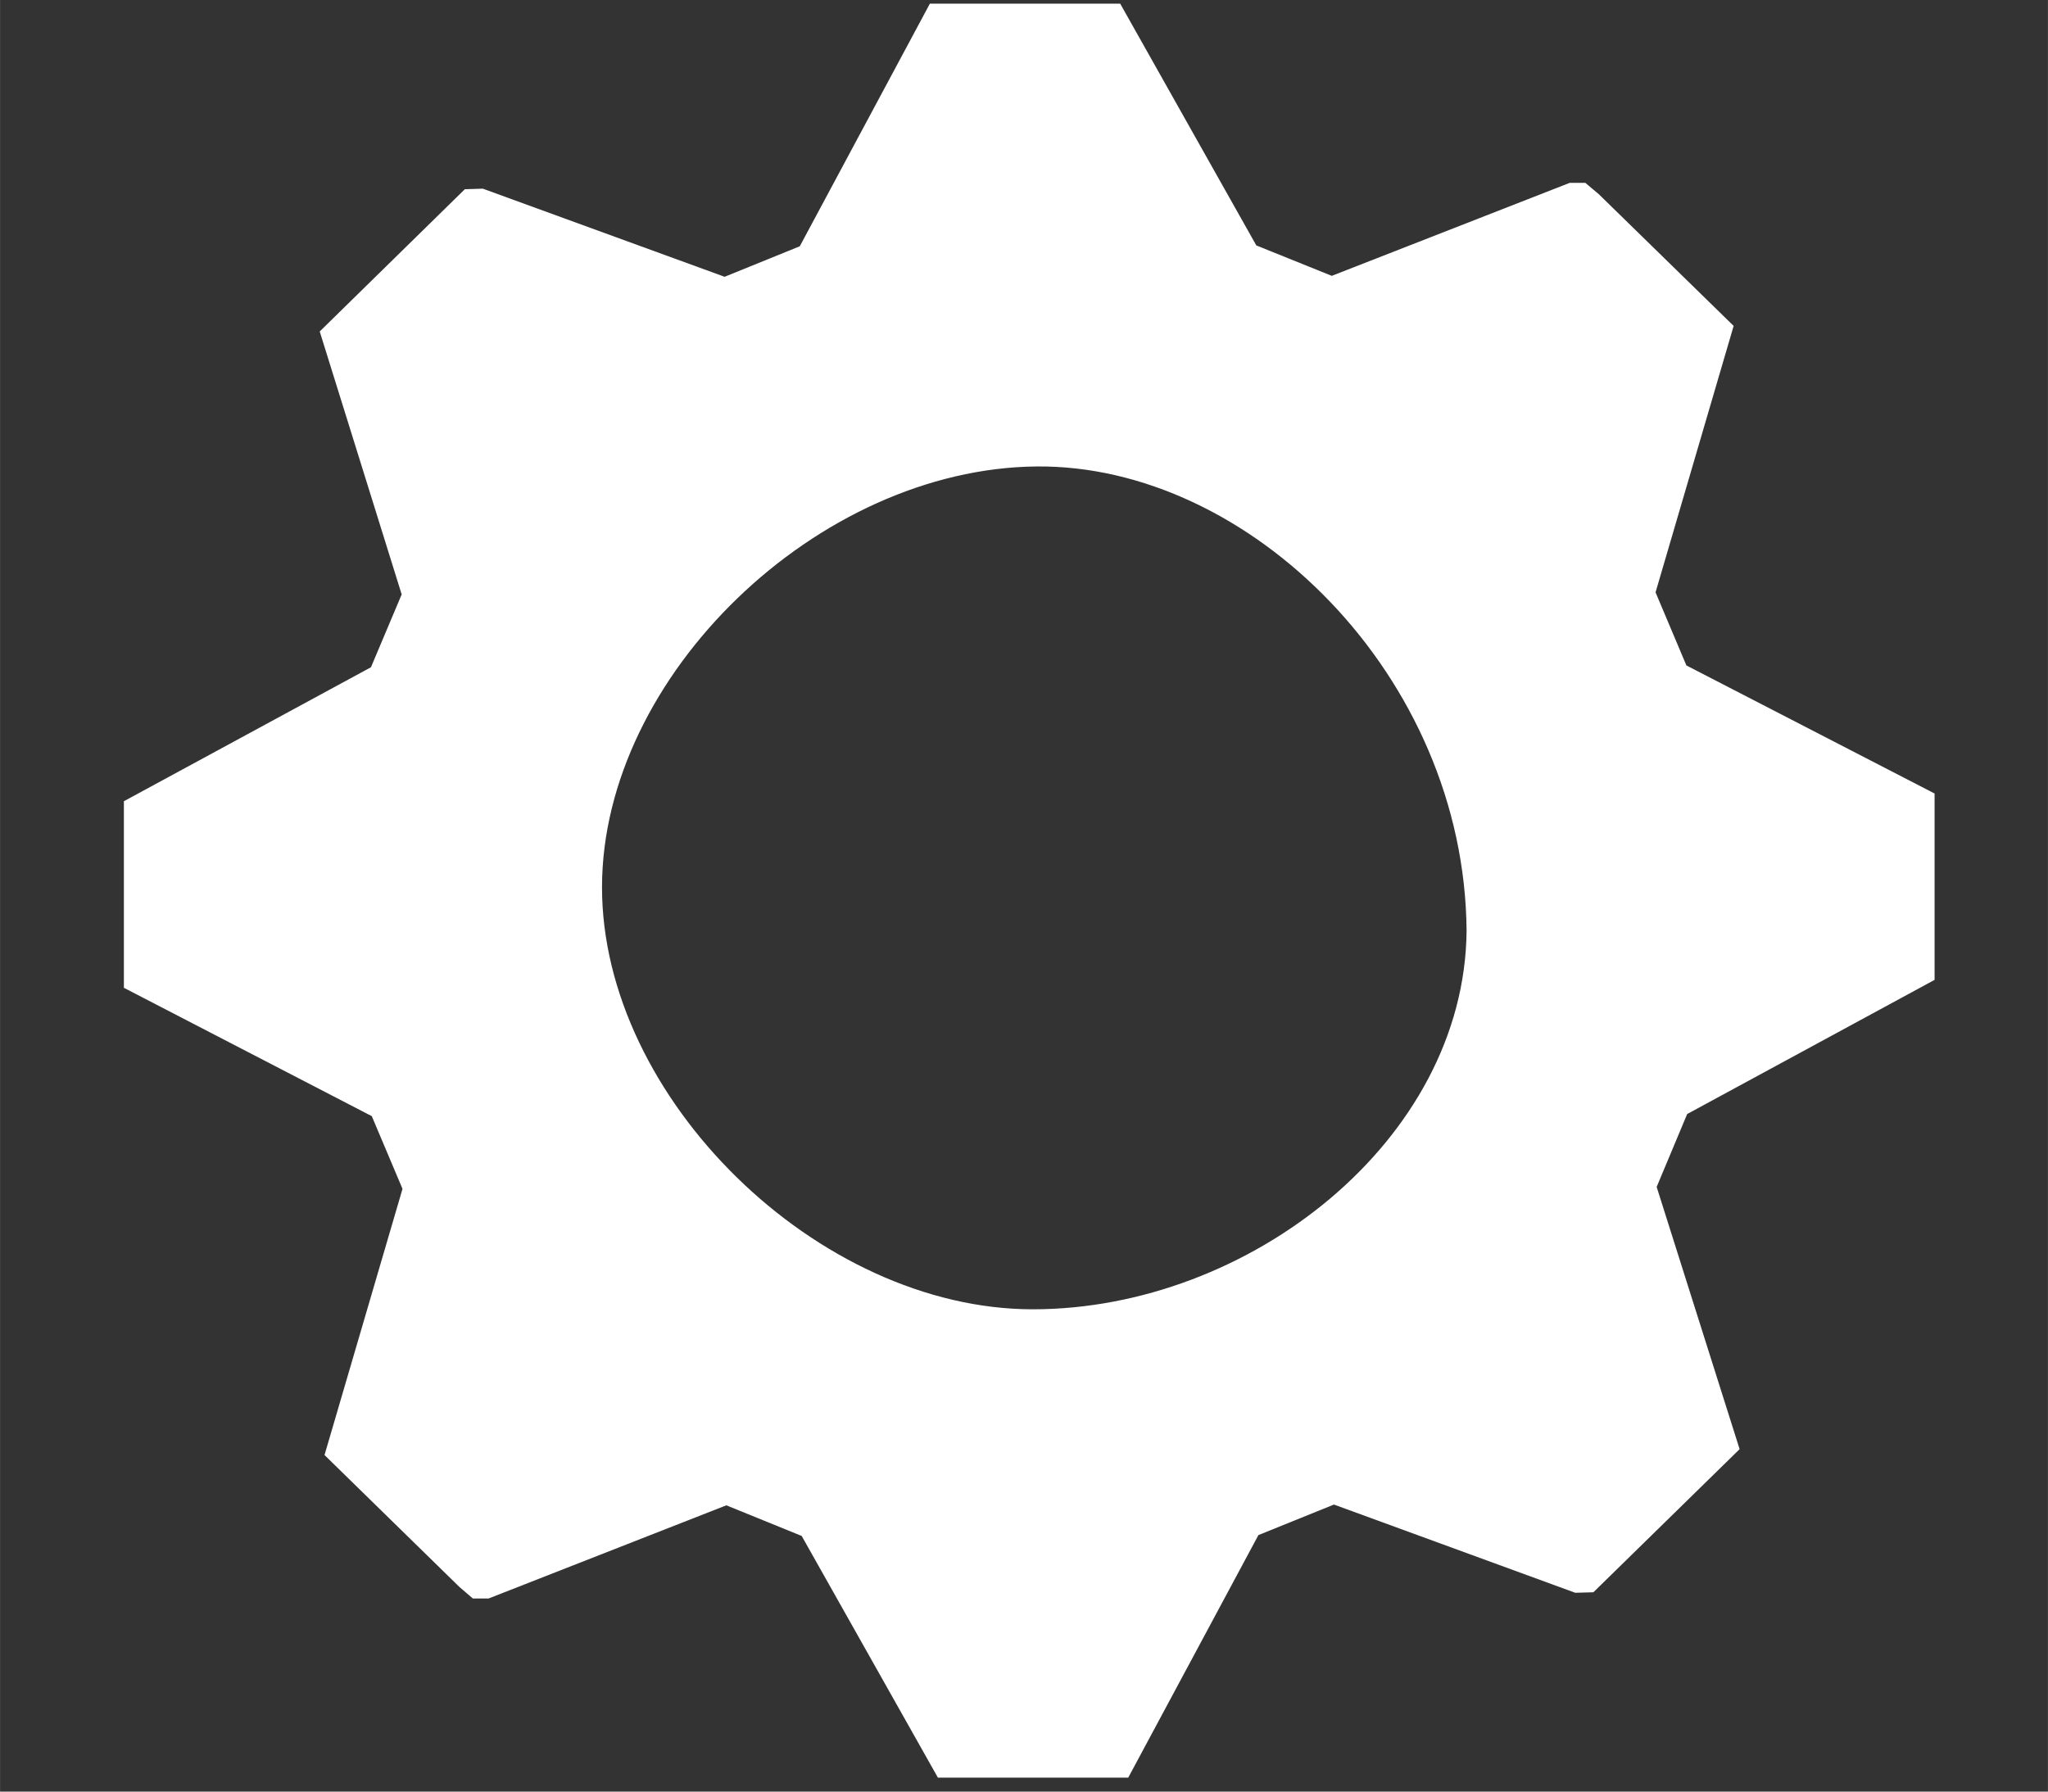 <?xml version="1.0" encoding="UTF-8" standalone="no"?>
<!-- Created with Inkscape (http://www.inkscape.org/) -->

<svg
   xmlns:dc="http://purl.org/dc/elements/1.1/"
   xmlns:cc="http://creativecommons.org/ns#"
   xmlns:rdf="http://www.w3.org/1999/02/22-rdf-syntax-ns#"
   xmlns:svg="http://www.w3.org/2000/svg"
   xmlns="http://www.w3.org/2000/svg"
   xmlns:sodipodi="http://sodipodi.sourceforge.net/DTD/sodipodi-0.dtd"
   xmlns:inkscape="http://www.inkscape.org/namespaces/inkscape"
   width="48"
   height="42"
   viewBox="0 0 12.7 11.113"
   version="1.1"
   id="svg8"
   inkscape:version="0.92.2 (5c3e80d, 2017-08-06)"
   sodipodi:docname="settings-white.svg">
  <rect x="0" y="0" width="12.7" height="11.113" fill="#333333" stroke="none"/>
  <defs
     id="defs2" />
  <sodipodi:namedview
     id="base"
     pagecolor="#a0a0a0"
     bordercolor="#ff0000"
     borderopacity="1"
     inkscape:pageopacity="1"
     inkscape:pageshadow="2"
     inkscape:zoom="23.047619"
     inkscape:cx="24"
     inkscape:cy="21"
     inkscape:document-units="mm"
     inkscape:current-layer="layer1"
     showgrid="true"
     units="px"
     inkscape:window-width="1920"
     inkscape:window-height="1137"
     inkscape:window-x="1912"
     inkscape:window-y="-8"
     inkscape:window-maximized="1">
    <inkscape:grid
       type="xygrid"
       id="grid815" />
  </sodipodi:namedview>
  <g
     inkscape:label="Layer 1"
     inkscape:groupmode="layer"
     id="layer1"
     transform="translate(0,-285.887)">
    <g
       id="g8"
       transform="matrix(0.033,0,0,0.033,0.768,285.797)"
       style="fill:#ffffff;fill-opacity:1">
      <g
         id="g6"
         style="fill:#ffffff;fill-opacity:1">
        <g
           id="g4"
           style="fill:#ffffff;fill-opacity:1">
          <path
             d="m 293.629,127.806 -5.795,-13.739 14.676,-50.08 -25.353,-24.77 -2.516,-2.12 h -2.937 L 226.992,54.577 212.808,48.858 187.228,3.414 H 151.463 L 127.015,49.02 112.892,54.754 67.452,38.19 64.071,38.295 36.801,65.032 52.203,114.457 46.429,128.148 0,153.33 v 35.068 l 46.585,24.127 5.773,13.667 -14.655,50.032 25.353,24.8 2.522,2.168 h 2.951 l 44.685,-17.516 14.159,5.758 25.598,45.427 h 35.771 l 24.463,-45.589 14.195,-5.74 45.349,16.585 3.404,-0.096 27.479,-26.901 -15.589,-49.288 5.734,-13.702 46.496,-25.221 V 151.88 Z M 170.831,248.831 c -40.401,0.01 -81.051,-39.707 -80.98,-79.409 0.071,-39.689 40.579,-78.636 81.683,-79.016 39.913,-0.369 80.422,39.327 80.79,87.29 -0.368,39.368 -40.877,71.125 -81.493,71.135 z"
             id="path2"
             inkscape:connector-curvature="0"
             style="fill:#ffffff;fill-opacity:1"
             sodipodi:nodetypes="cccccccccccccccccccccccccccccccccccccccssscs" />
        </g>
      </g>
    </g>
  </g>
</svg>
